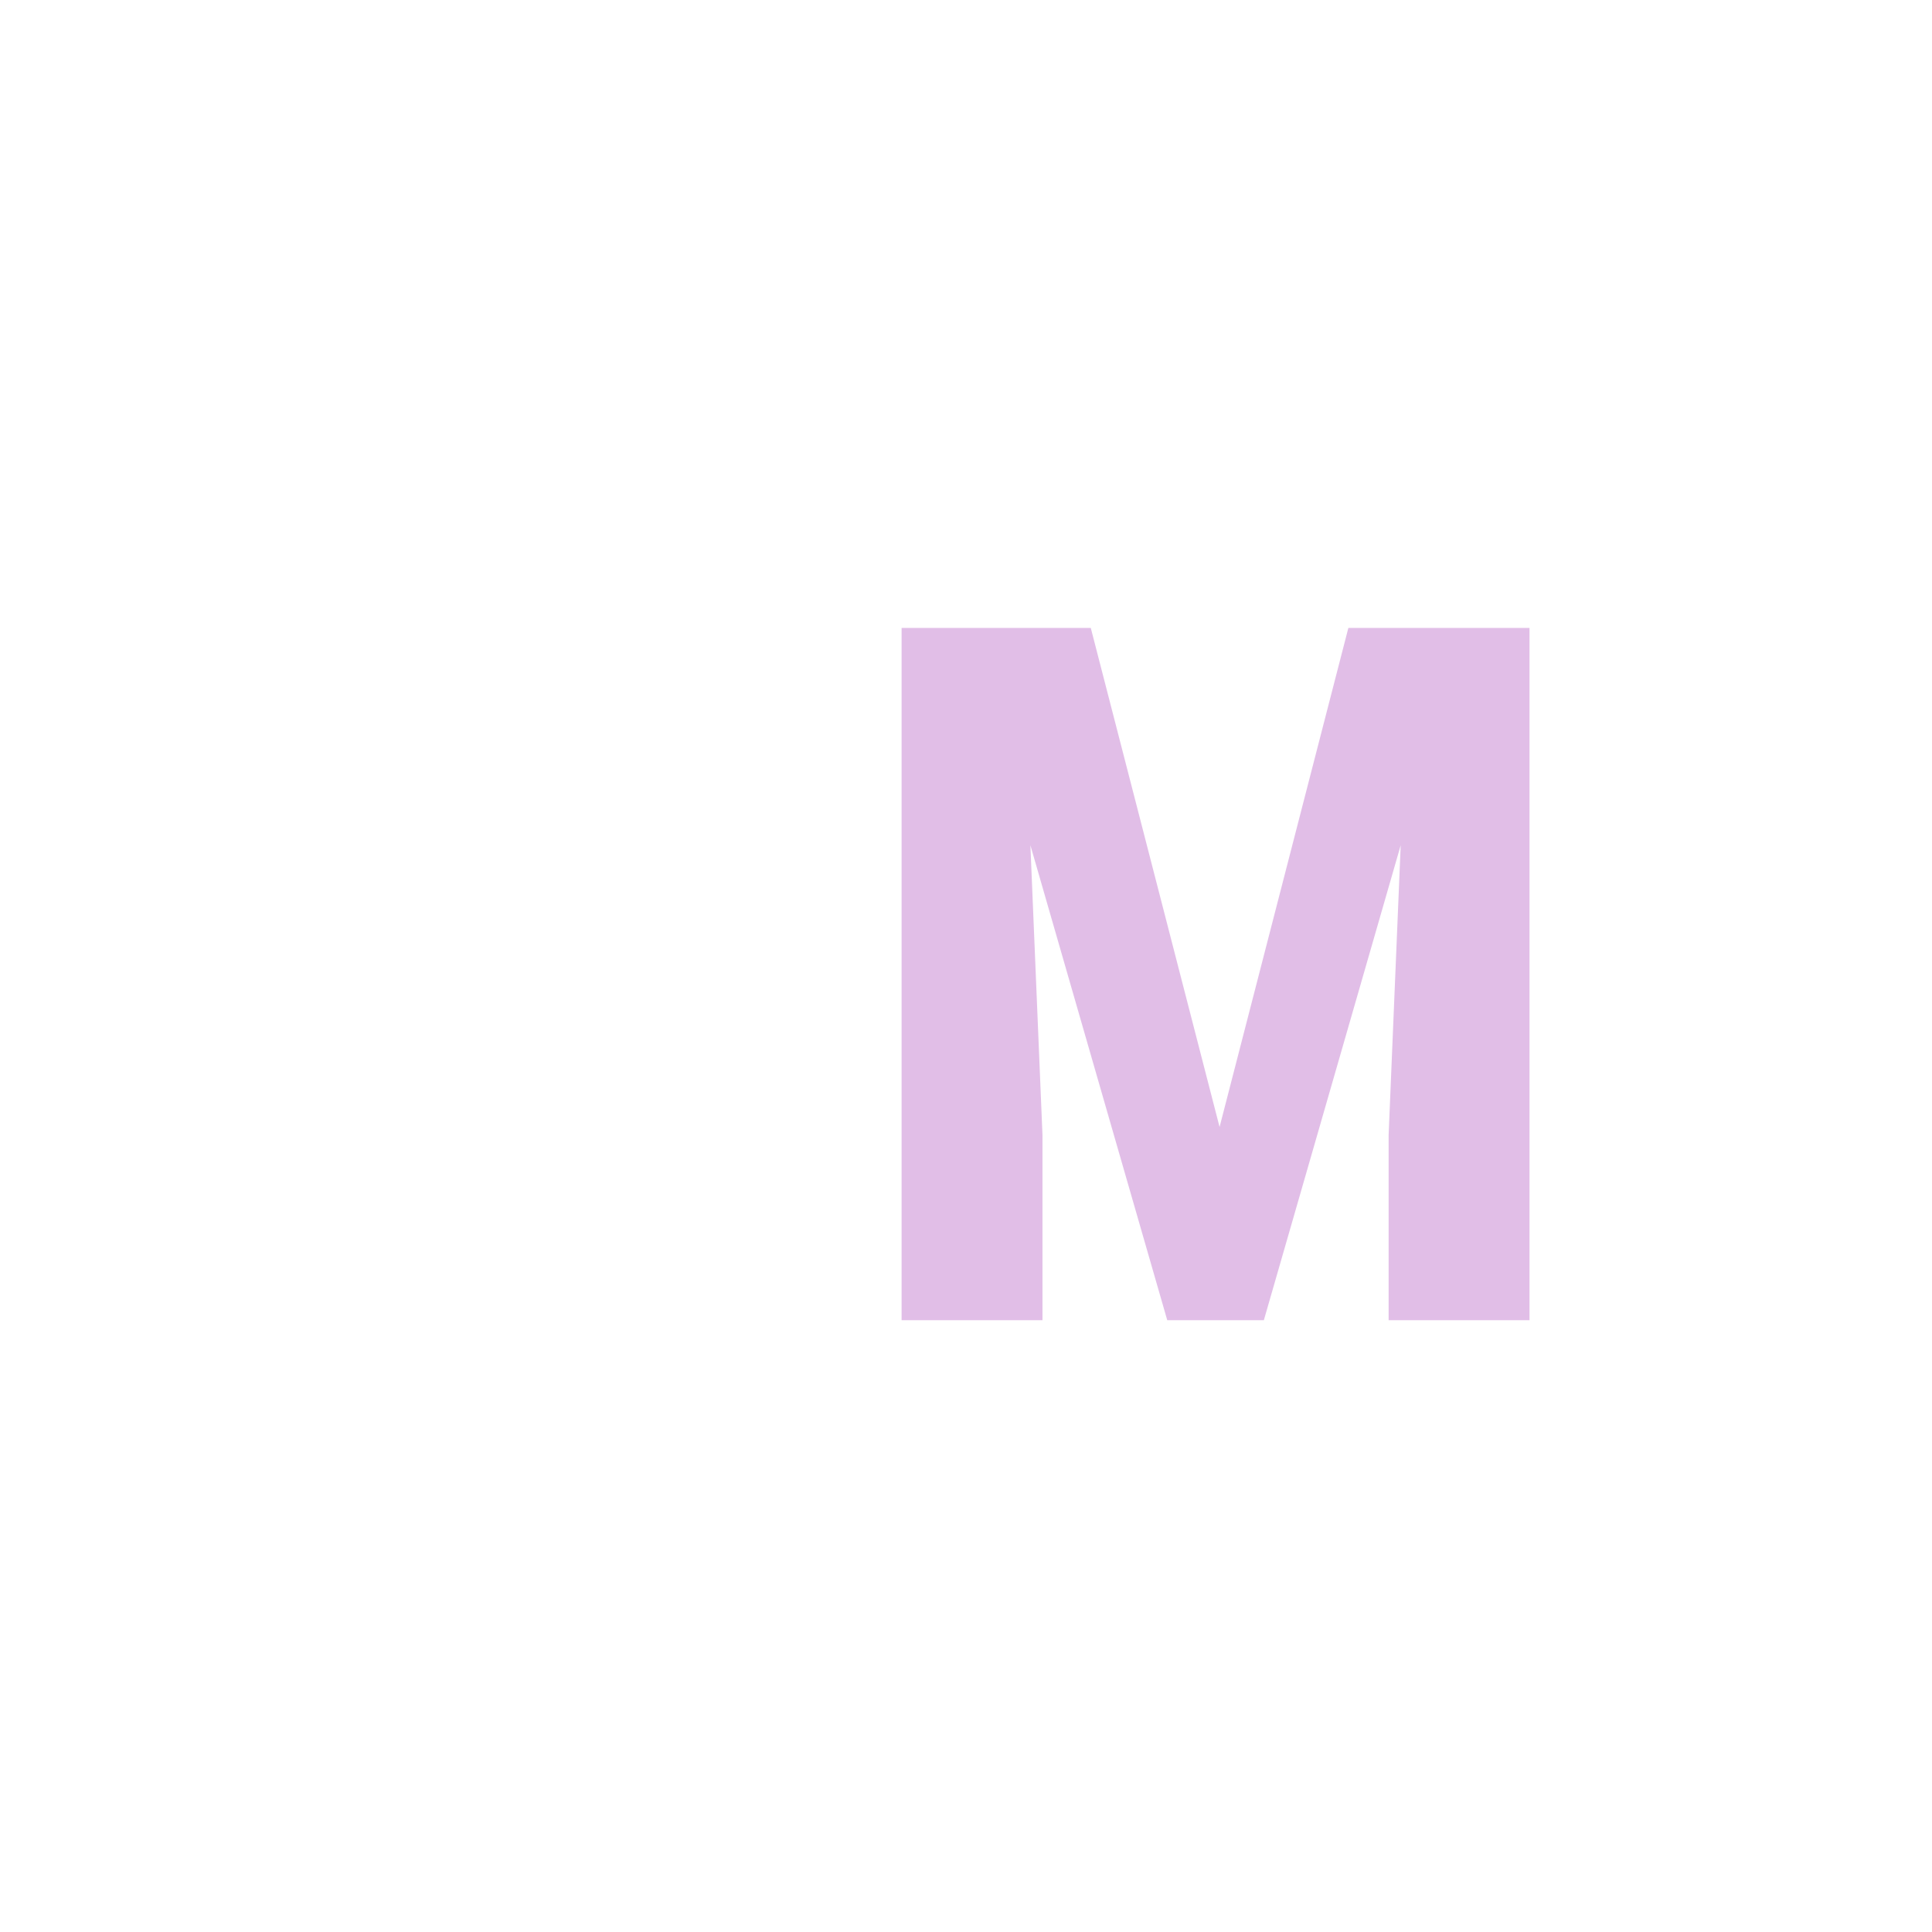 <svg viewBox="0 0 1024 1024"><!-- pink M --><path d="M578.133 332.8L646.4 597.333l68.267-264.533H810.667v366.933h-74.667v-98.133l6.4-153.6-72.533 251.733H618.667L546.133 448l6.4 153.6v98.133h-74.667V332.8h100.267z" fill="#E1BEE7" /></svg>
